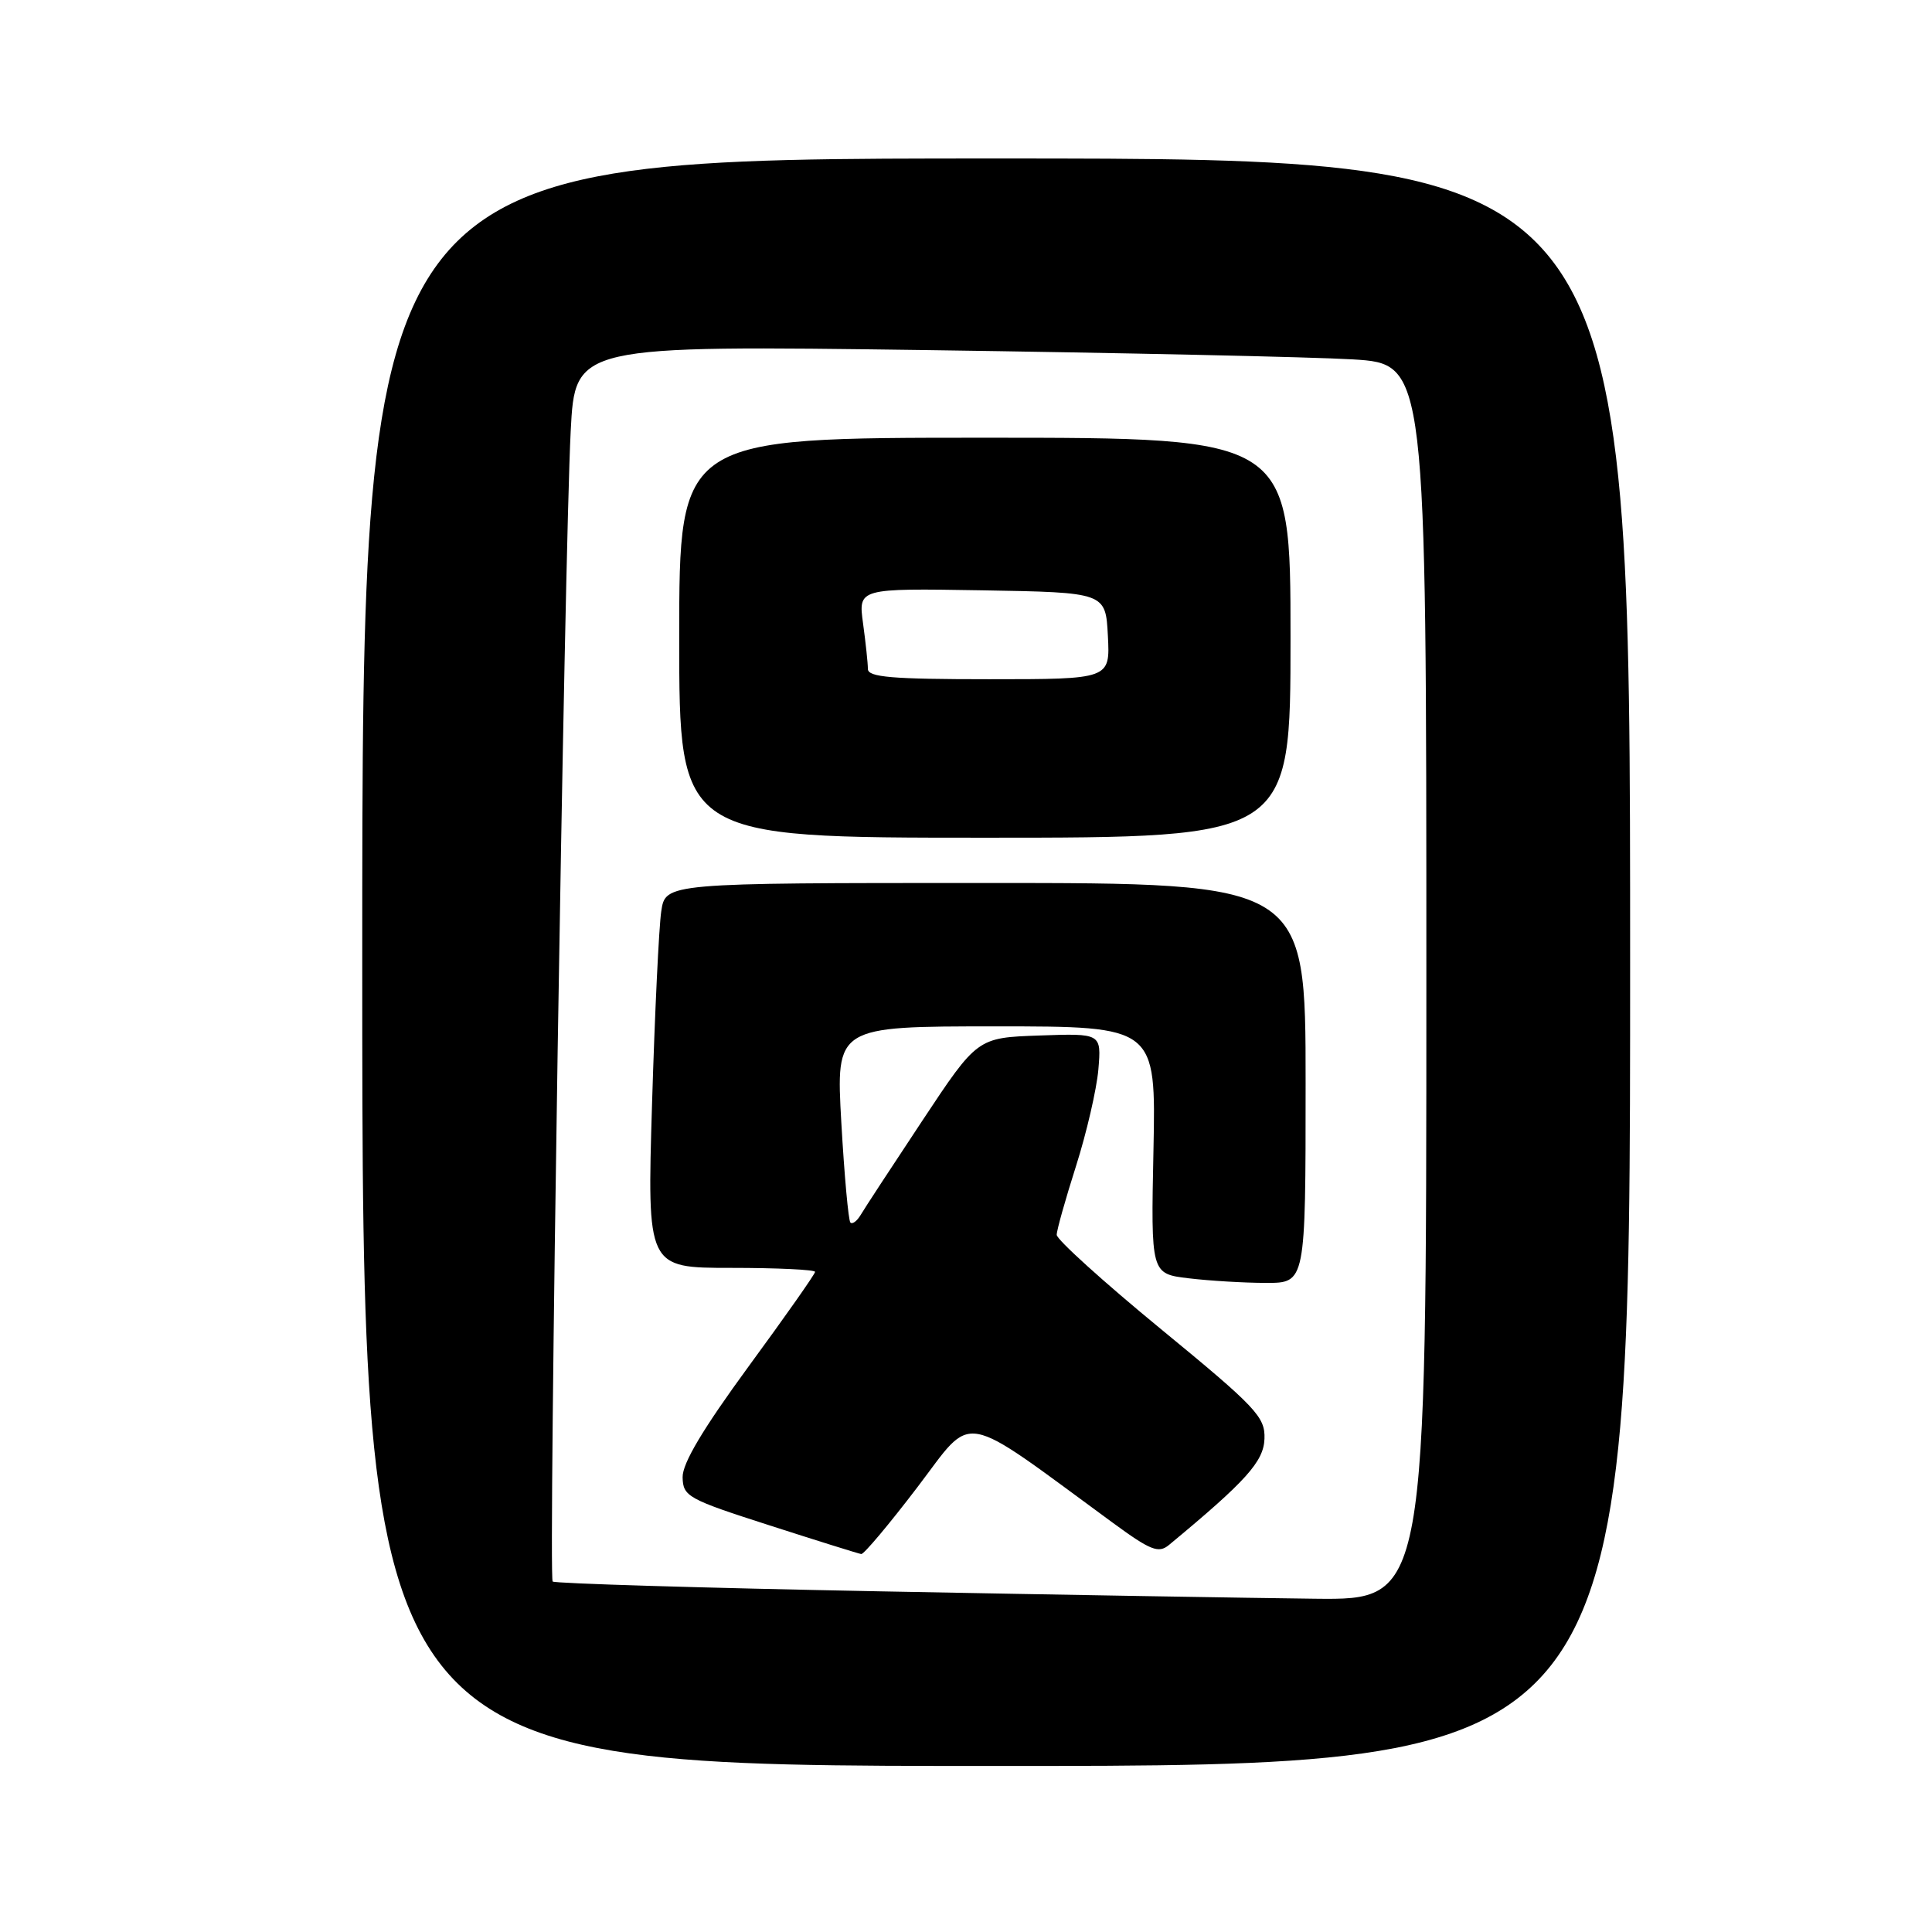 <?xml version="1.0" encoding="UTF-8" standalone="no"?>
<!DOCTYPE svg PUBLIC "-//W3C//DTD SVG 1.1//EN" "http://www.w3.org/Graphics/SVG/1.1/DTD/svg11.dtd" >
<svg xmlns="http://www.w3.org/2000/svg" xmlns:xlink="http://www.w3.org/1999/xlink" version="1.1" viewBox="0 0 256 256">
 <g >
 <path fill="currentColor"
d=" M 216.00 127.50 C 216.00 21.00 216.00 21.00 132.00 21.00 C 48.00 21.00 48.00 21.00 48.00 127.50 C 48.00 234.00 48.00 234.00 132.00 234.00 C 216.00 234.00 216.00 234.00 216.00 127.50 Z  M 116.60 210.86 C 93.01 210.41 73.49 209.82 73.23 209.56 C 72.65 208.98 74.78 73.42 75.62 57.13 C 76.21 45.76 76.21 45.76 122.86 46.39 C 148.51 46.75 173.89 47.30 179.25 47.62 C 189.00 48.22 189.00 48.22 189.00 130.11 C 189.00 212.00 189.00 212.00 174.25 211.84 C 166.14 211.75 140.20 211.31 116.60 210.86 Z  M 121.57 197.05 C 129.15 187.11 126.86 186.69 147.39 201.73 C 152.46 205.45 153.51 205.86 154.89 204.72 C 165.12 196.25 167.45 193.66 167.55 190.64 C 167.65 187.75 166.48 186.50 153.83 176.11 C 146.22 169.86 140.01 164.24 140.02 163.62 C 140.02 163.00 141.18 158.90 142.58 154.50 C 143.98 150.10 145.31 144.34 145.54 141.71 C 145.94 136.92 145.94 136.92 137.72 137.21 C 129.50 137.50 129.50 137.50 122.21 148.50 C 118.20 154.55 114.52 160.17 114.04 160.99 C 113.55 161.81 112.94 162.26 112.68 161.99 C 112.42 161.72 111.88 155.76 111.48 148.75 C 110.76 136.00 110.76 136.00 131.97 136.00 C 153.17 136.00 153.17 136.00 152.84 152.39 C 152.50 168.78 152.50 168.78 157.50 169.38 C 160.25 169.71 164.86 169.99 167.75 169.99 C 173.00 170.00 173.00 170.00 173.00 143.50 C 173.00 117.00 173.00 117.00 130.59 117.00 C 88.18 117.00 88.18 117.00 87.62 120.75 C 87.31 122.81 86.76 134.29 86.40 146.25 C 85.74 168.00 85.74 168.00 96.87 168.00 C 102.99 168.00 108.00 168.24 108.00 168.53 C 108.00 168.82 104.04 174.45 99.20 181.05 C 93.15 189.32 90.42 193.89 90.45 195.74 C 90.50 198.29 91.13 198.64 102.00 202.13 C 108.33 204.17 113.78 205.87 114.12 205.92 C 114.47 205.96 117.82 201.97 121.57 197.05 Z  M 171.00 84.50 C 171.00 58.00 171.00 58.00 130.50 58.00 C 90.00 58.00 90.00 58.00 90.00 84.50 C 90.00 111.00 90.00 111.00 130.50 111.00 C 171.00 111.00 171.00 111.00 171.00 84.50 Z  M 115.00 88.64 C 115.00 87.89 114.71 85.18 114.36 82.61 C 113.72 77.95 113.72 77.95 130.11 78.22 C 146.50 78.50 146.50 78.50 146.80 84.25 C 147.10 90.00 147.10 90.00 131.05 90.00 C 118.18 90.00 115.00 89.73 115.00 88.64 Z "/>
</g>
</svg>
